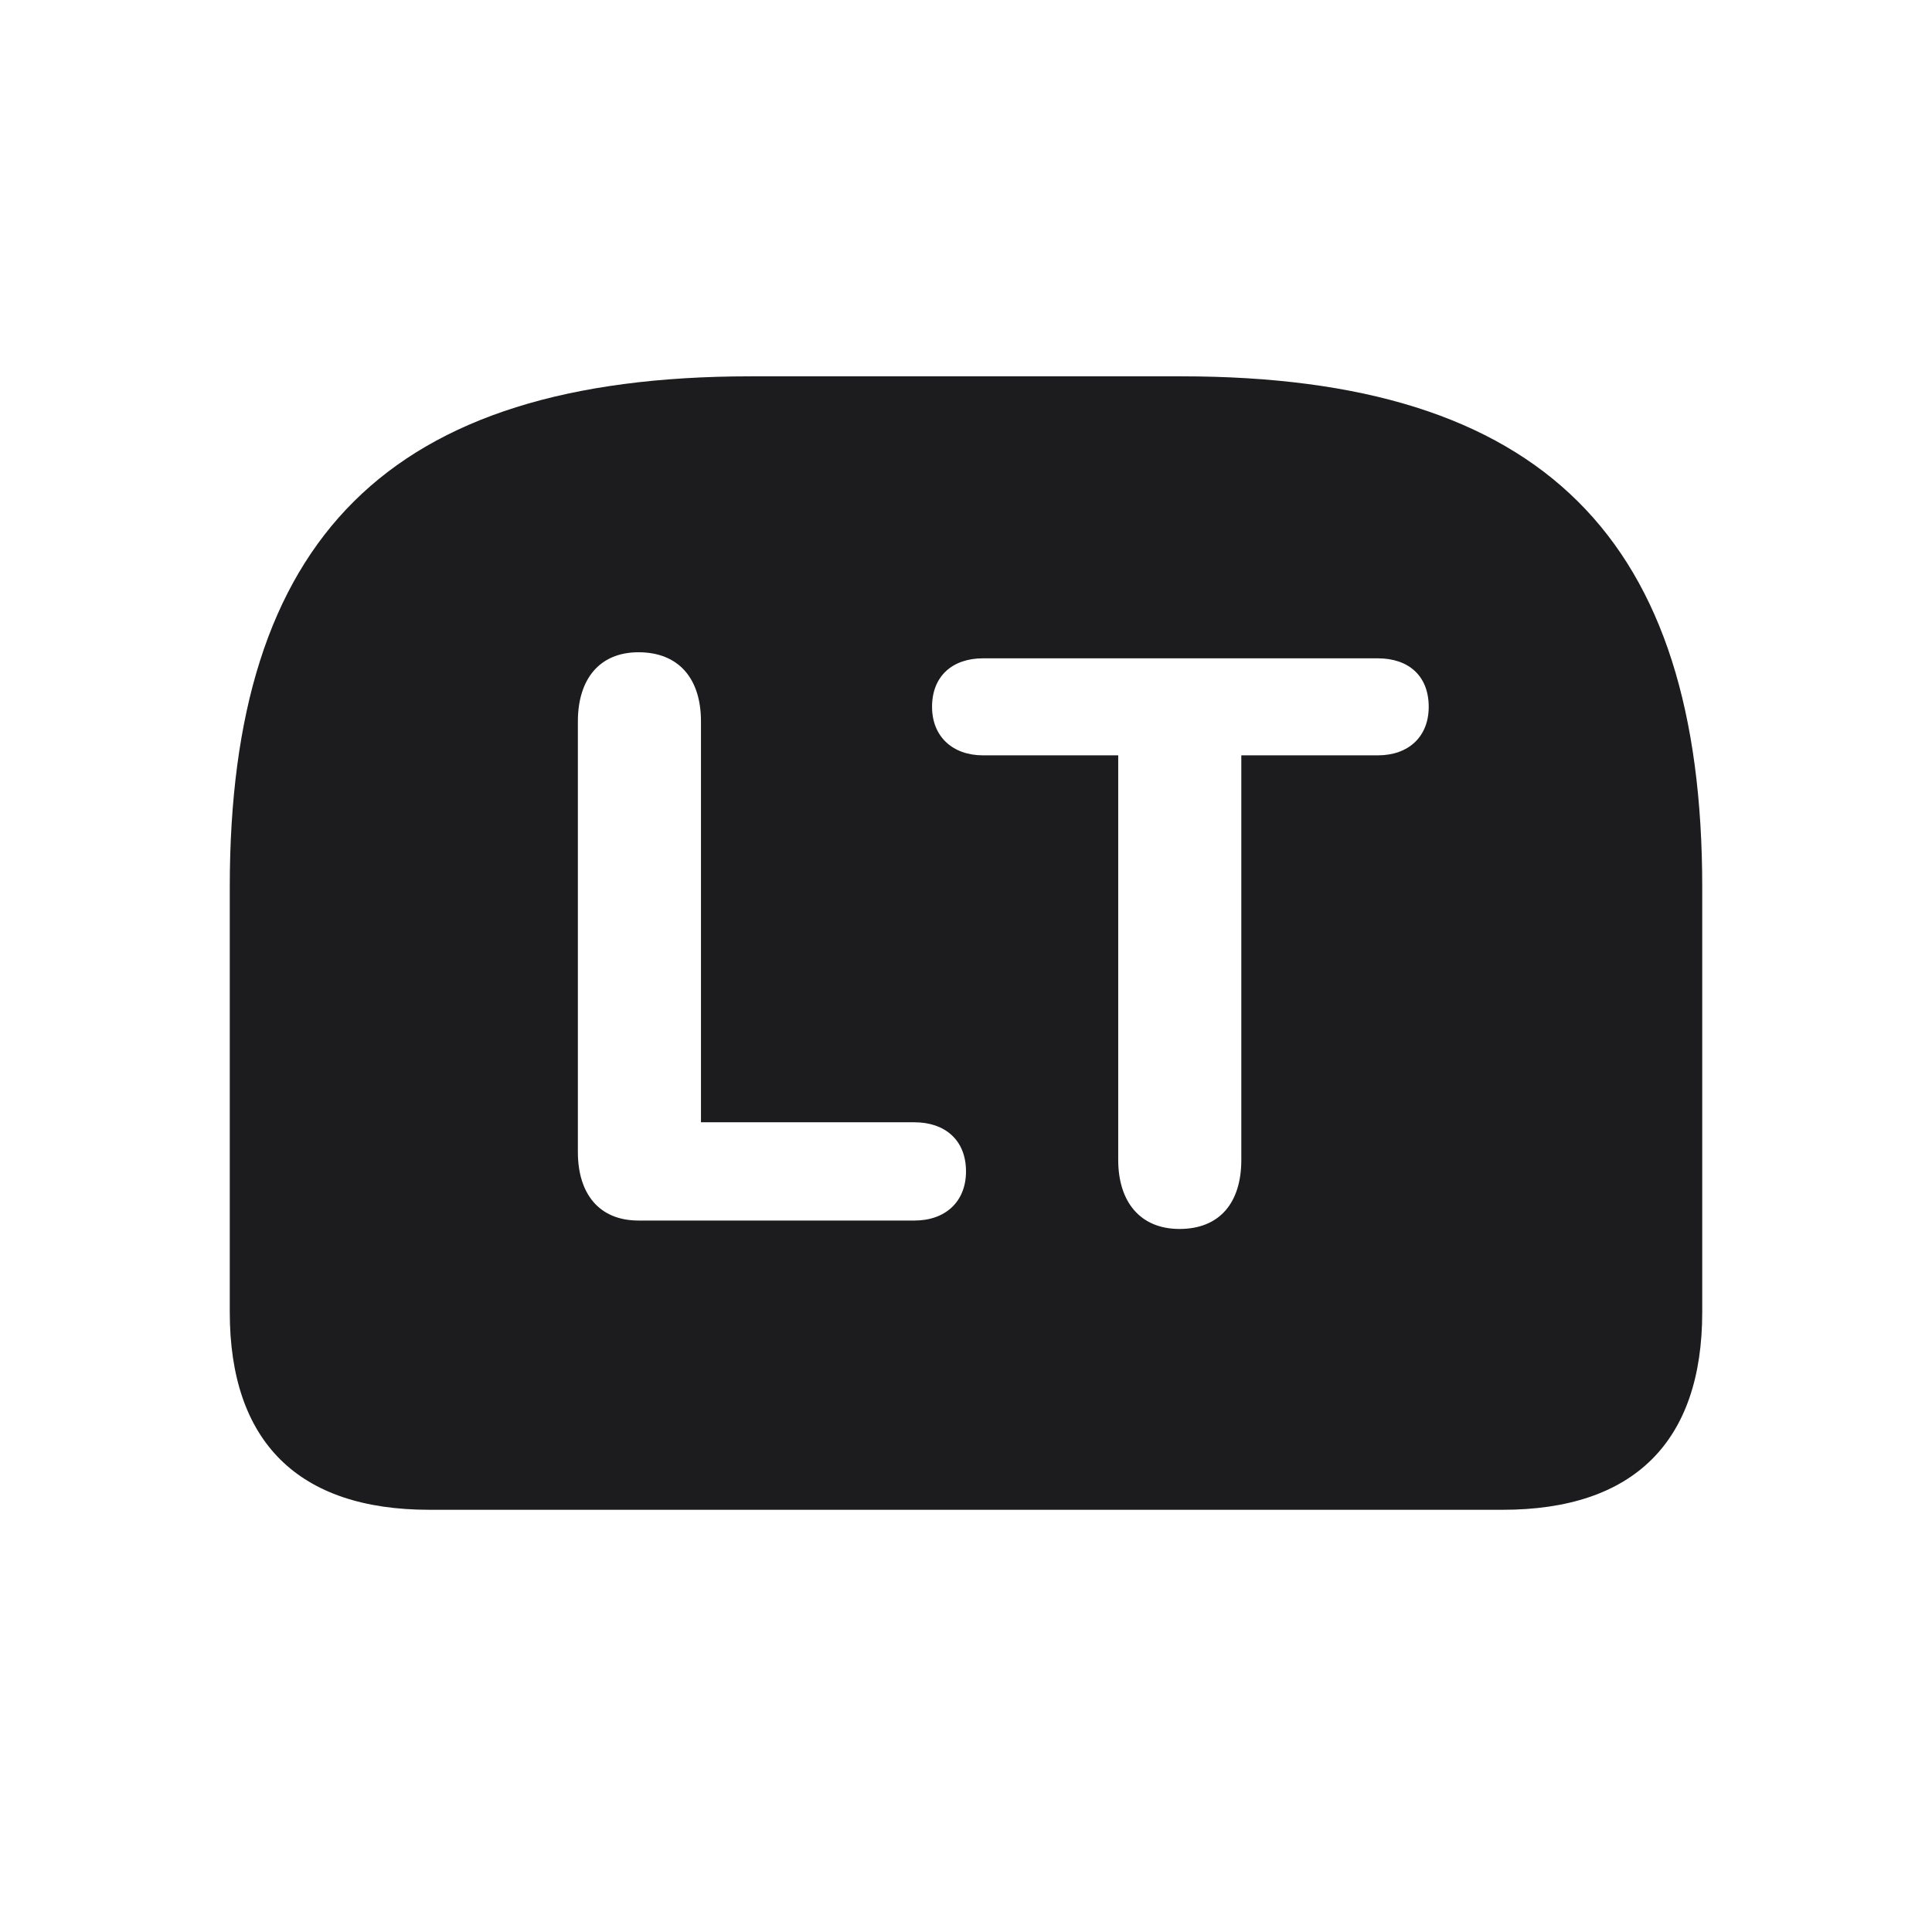 <svg width="28" height="28" viewBox="0 0 28 28" fill="none" xmlns="http://www.w3.org/2000/svg">
<path d="M10.88 5.454C5.615 5.454 3.33 7.818 3.33 12.854V19.016C3.33 20.896 4.323 21.881 6.222 21.881H21.778C23.677 21.881 24.67 20.896 24.67 19.016V12.854C24.67 7.818 22.376 5.454 17.12 5.454H10.88ZM9.254 17.689C8.683 17.689 8.375 17.302 8.375 16.695V10.455C8.375 9.849 8.683 9.453 9.254 9.453C9.834 9.453 10.159 9.831 10.159 10.455V16.265H13.253C13.692 16.265 14 16.52 14 16.977C14 17.416 13.701 17.689 13.253 17.689H9.254ZM17.094 17.811C16.523 17.811 16.206 17.416 16.206 16.81V10.947H14.246C13.807 10.947 13.508 10.675 13.508 10.244C13.508 9.796 13.807 9.541 14.246 9.541H19.968C20.416 9.541 20.706 9.796 20.706 10.244C20.706 10.675 20.416 10.947 19.968 10.947H17.99V16.81C17.99 17.434 17.674 17.811 17.094 17.811Z" fill="#1C1C1E"/>
</svg>
